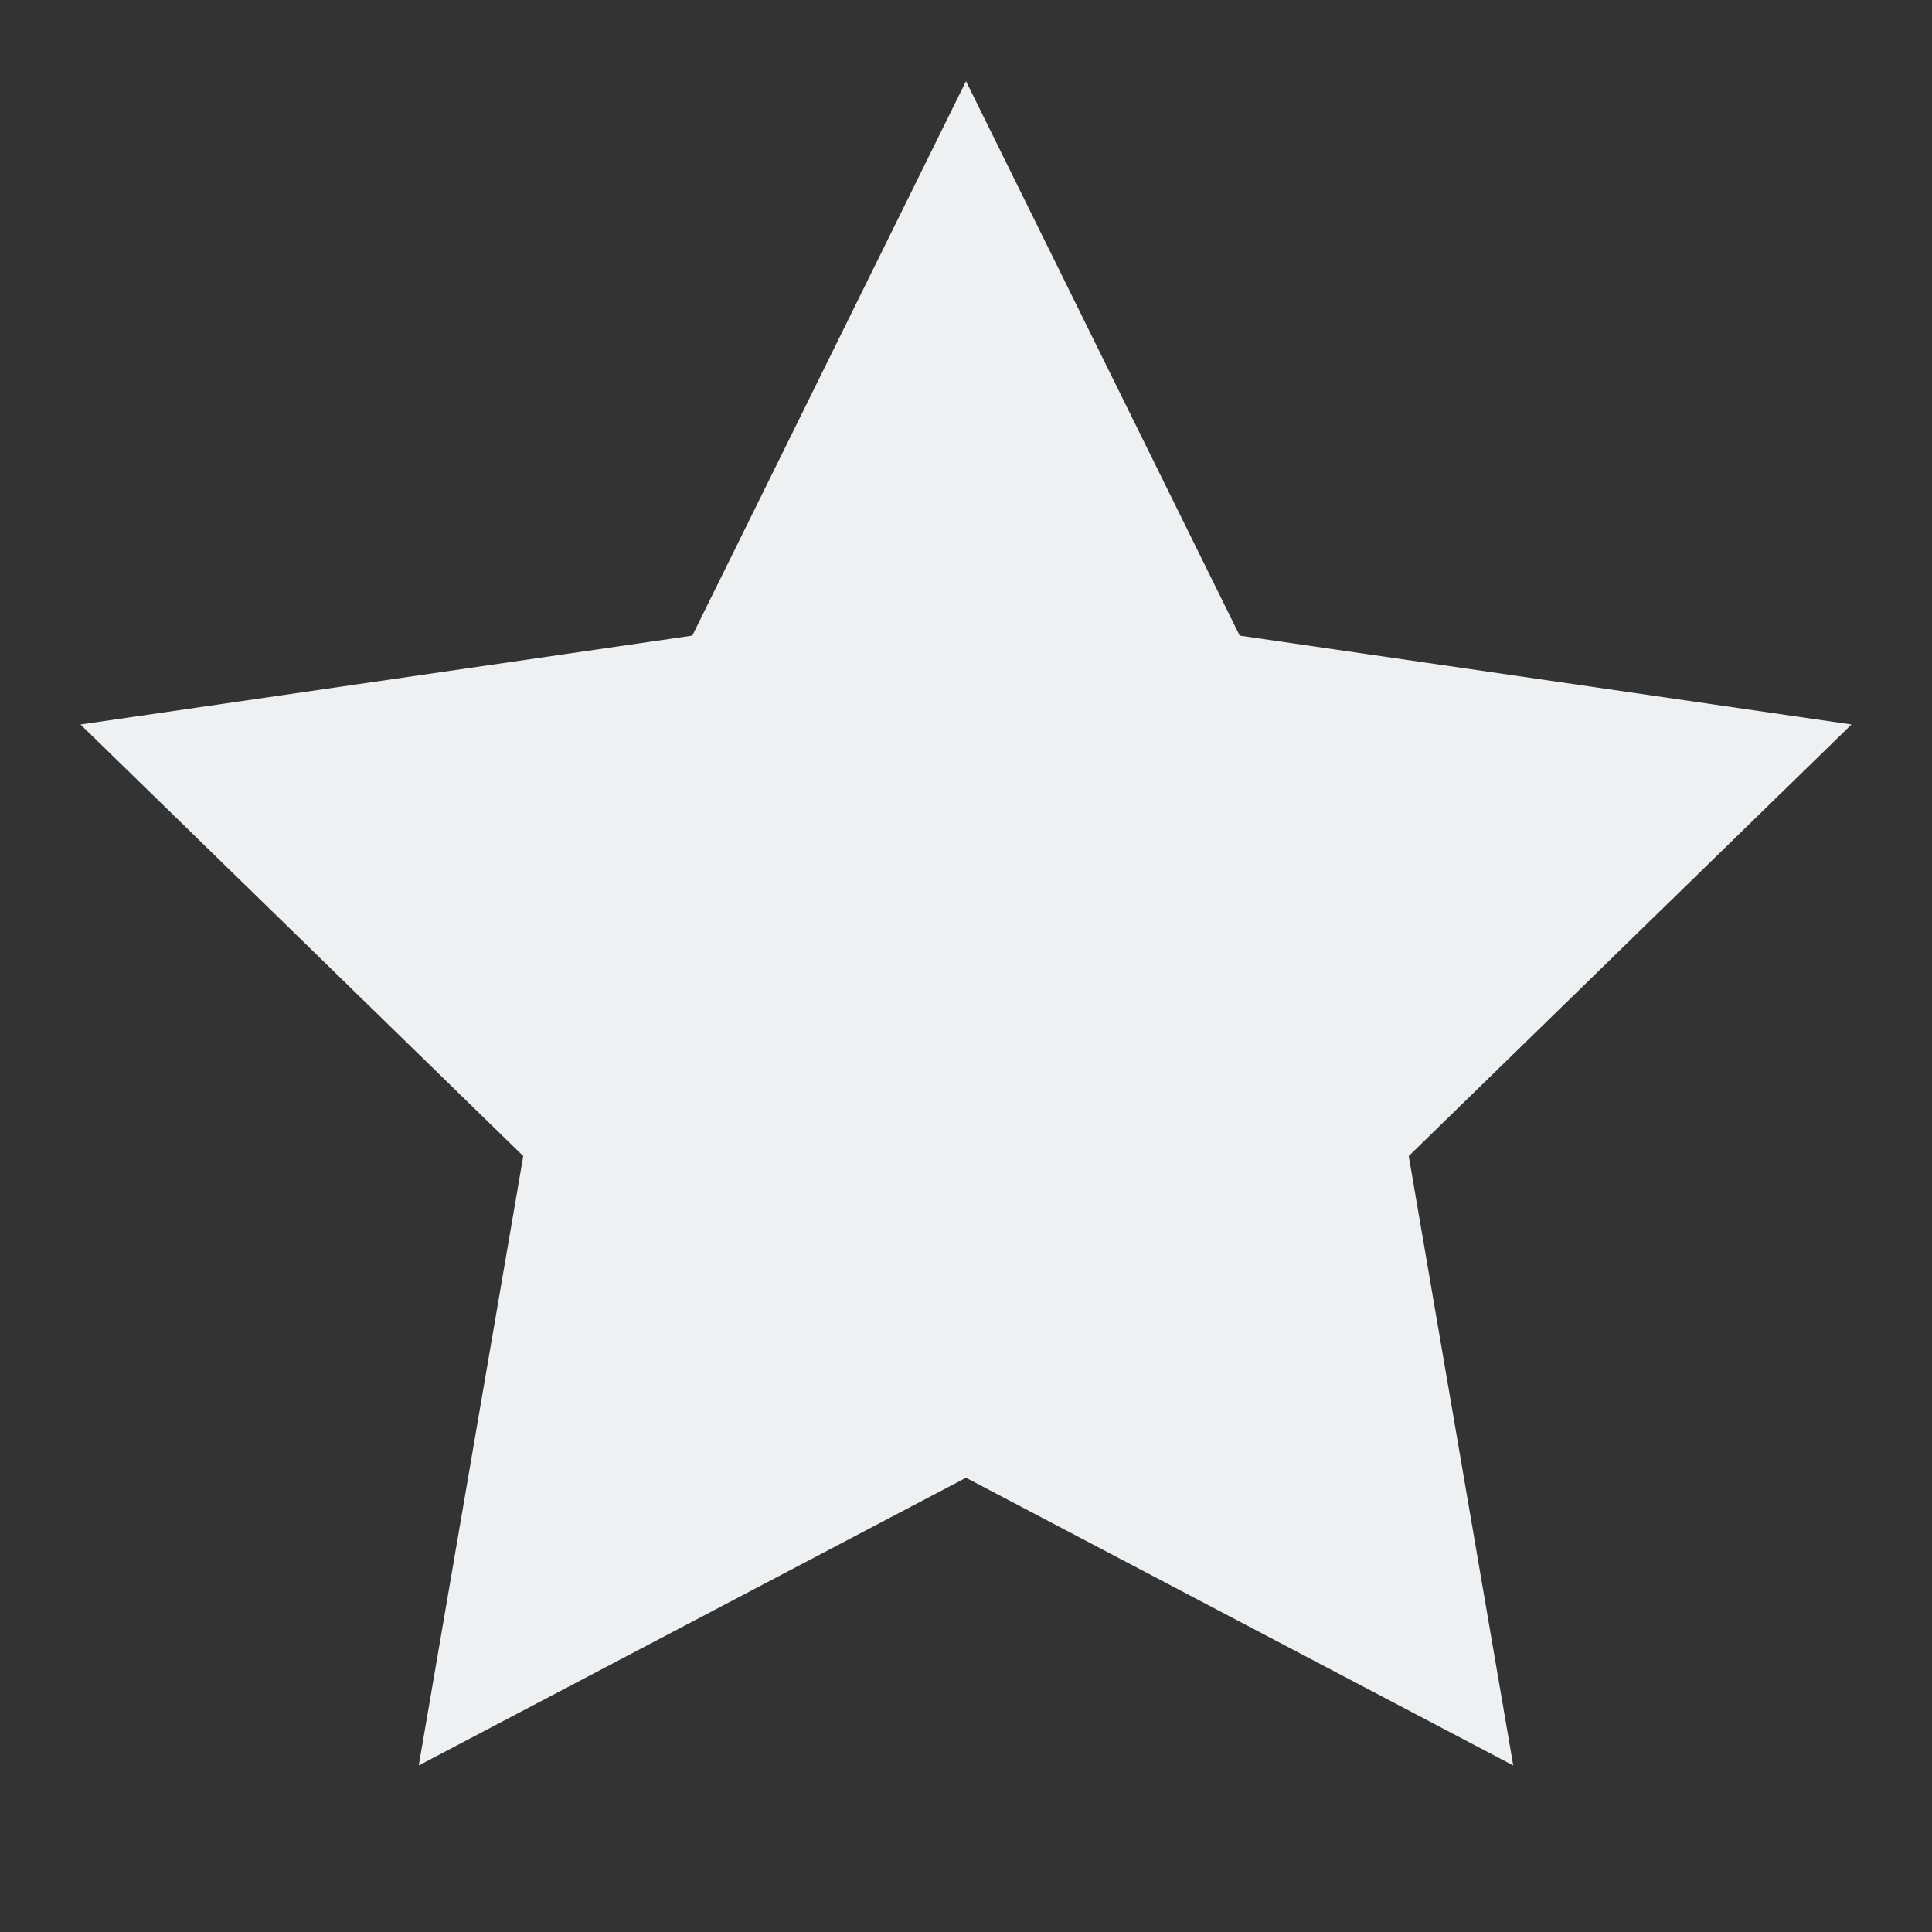 <svg xmlns="http://www.w3.org/2000/svg" viewBox="0 0 24 24" width="24" height="24">
  <rect x="0" y="0" width="24" height="24" fill="#333333" stroke="none"/>
  <style type="text/css" id="current-color-scheme">
        .ColorScheme-Text {
            color:#eff0f1;
        }
    </style>
  <g transform="translate(1,1)">
    <path d="M11 .008l3.4 6.888L22 8l-5.5 5.361 1.298 7.57L11 17.357l-6.798 3.574 1.298-7.57L0 8l7.6-1.104z" style="fill:currentColor;fill-opacity:1;stroke:none" class="ColorScheme-Text"/>
  </g>
</svg>
